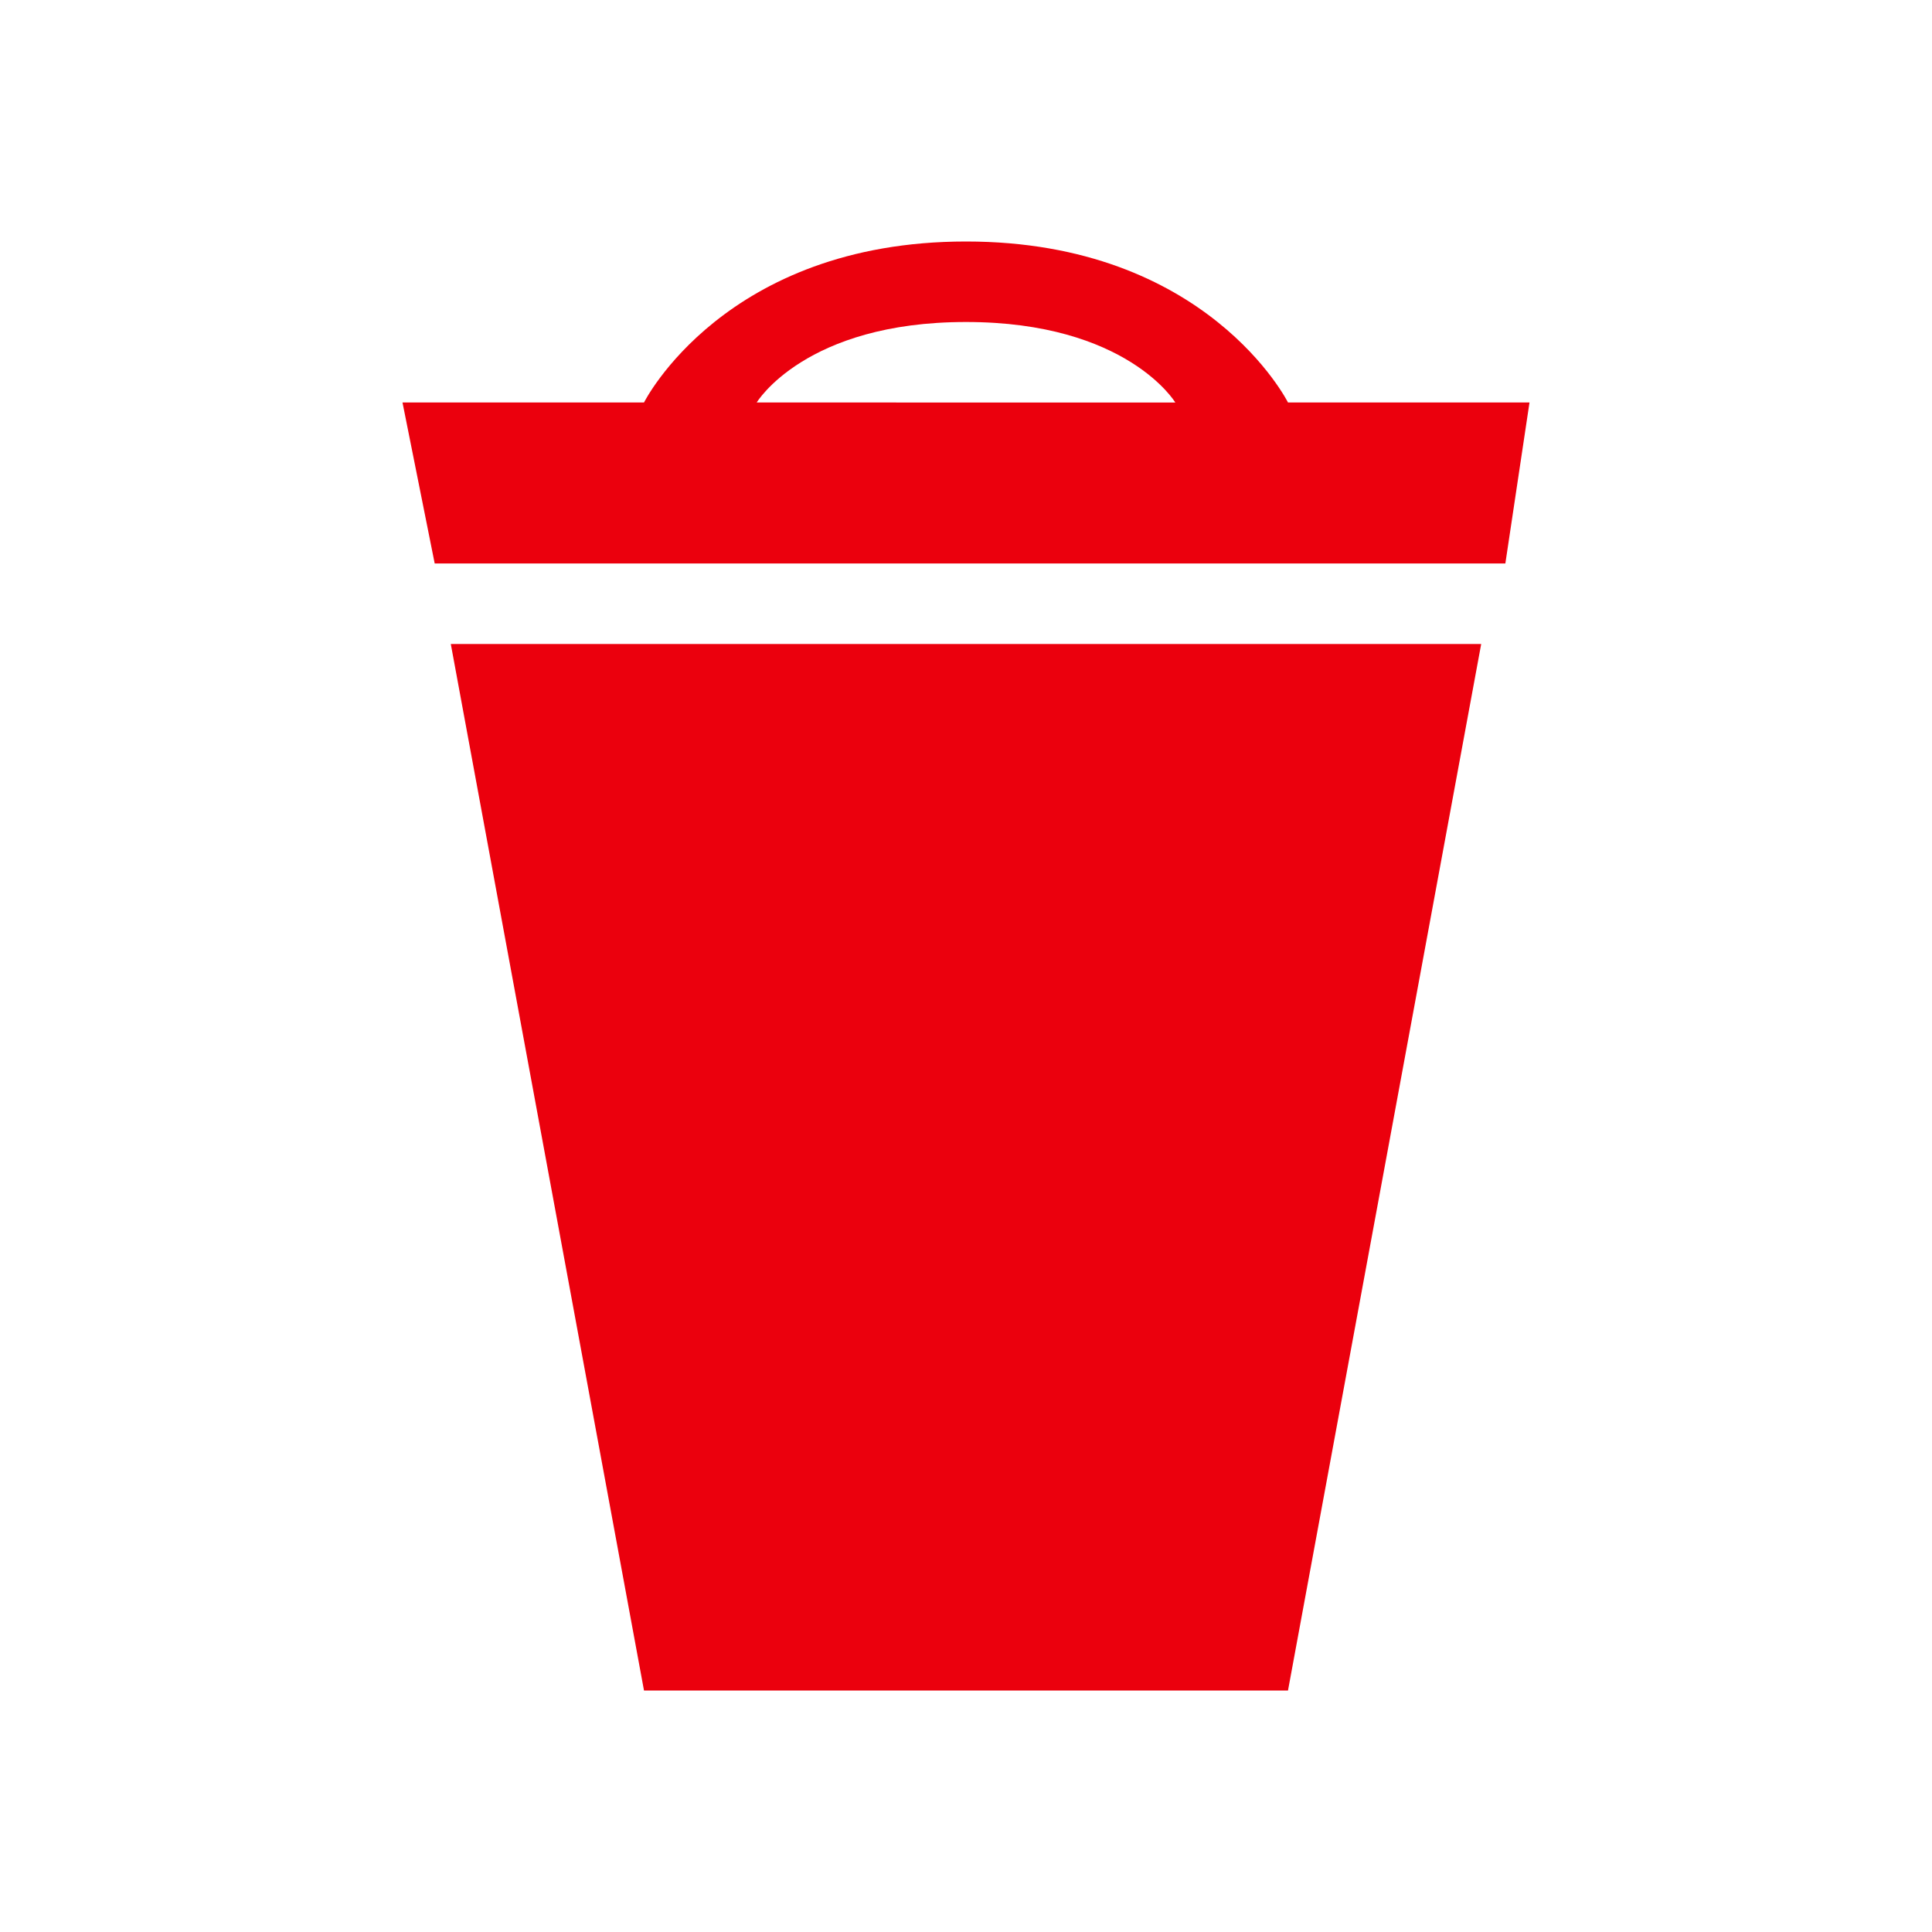 <svg xmlns="http://www.w3.org/2000/svg" viewBox="0 0 24 24"><g fill='#EB000D'><path d="M16 5s-1-2-4-2-4 2-4 2H5l.4 2h13.3l.3-2h-3zM9.4 5S10 4 12 4s2.6 1 2.6 1H9.4zM8 21h8l2.4-13H5.6z"></path></g></svg>